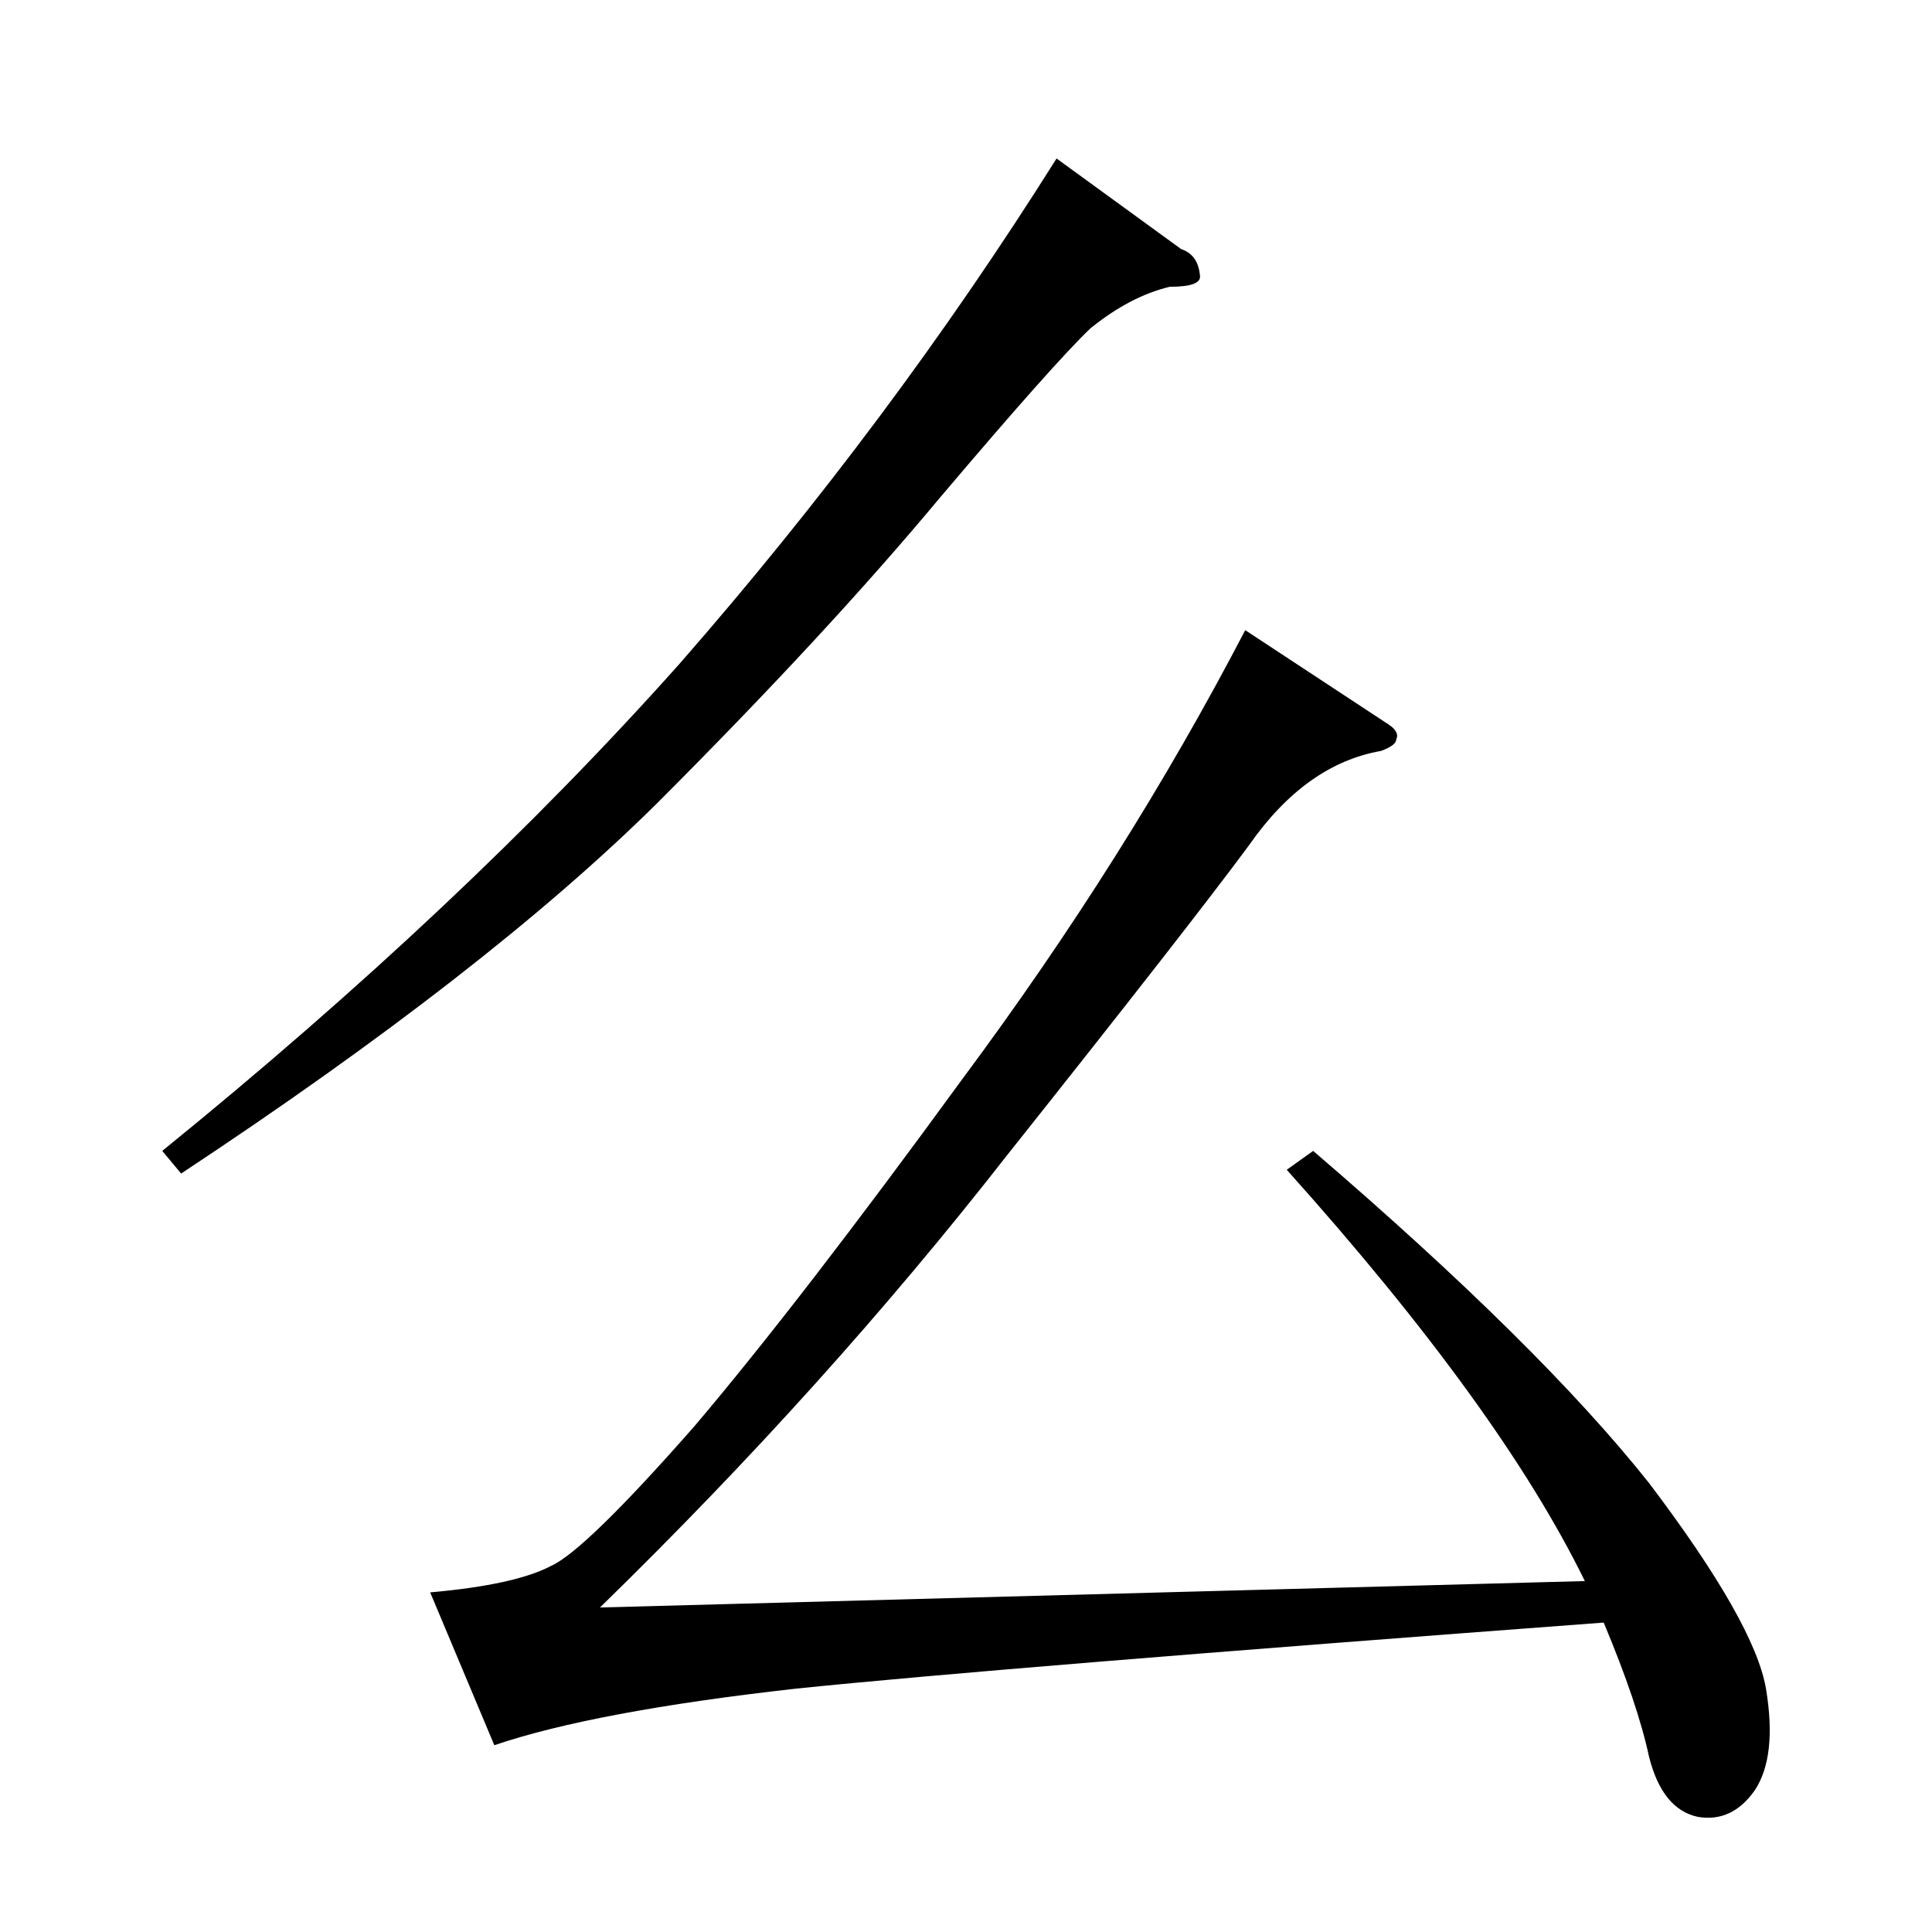 <?xml version="1.0" standalone="no"?>
<!DOCTYPE svg PUBLIC "-//W3C//DTD SVG 1.1//EN" "http://www.w3.org/Graphics/SVG/1.1/DTD/svg11.dtd" >
<svg xmlns="http://www.w3.org/2000/svg" xmlns:xlink="http://www.w3.org/1999/xlink" version="1.1" viewBox="0 -205 1024 1024">
  <g transform="matrix(1 0 0 -1 0 819)">
   <path fill="currentColor"
d="M626 892q9 -3 10 -14q1 -6 -16 -6q-21 -5 -42 -22q-19 -18 -80 -90q-60 -72 -150 -162q-90 -89 -252 -196l-10 12q159 129 274 258q112 128 200 268l66 -48v0v0zM736 640q6 -4 4 -8q0 -3 -8 -6q-40 -7 -70 -50q-31 -42 -128 -164q-96 -123 -216 -240l522 14
q-45 92 -158 218l14 10q120 -103 178 -176q56 -74 62 -109q6 -36 -6 -54q-12 -17 -30 -14q-19 4 -26 32q-6 28 -24 71q-321 -24 -428 -35q-107 -12 -160 -30l-34 81q45 4 64 14q18 8 76 74q56 66 142 184q87 117 150 238l76 -50v0v0z" />
  </g>

</svg>
